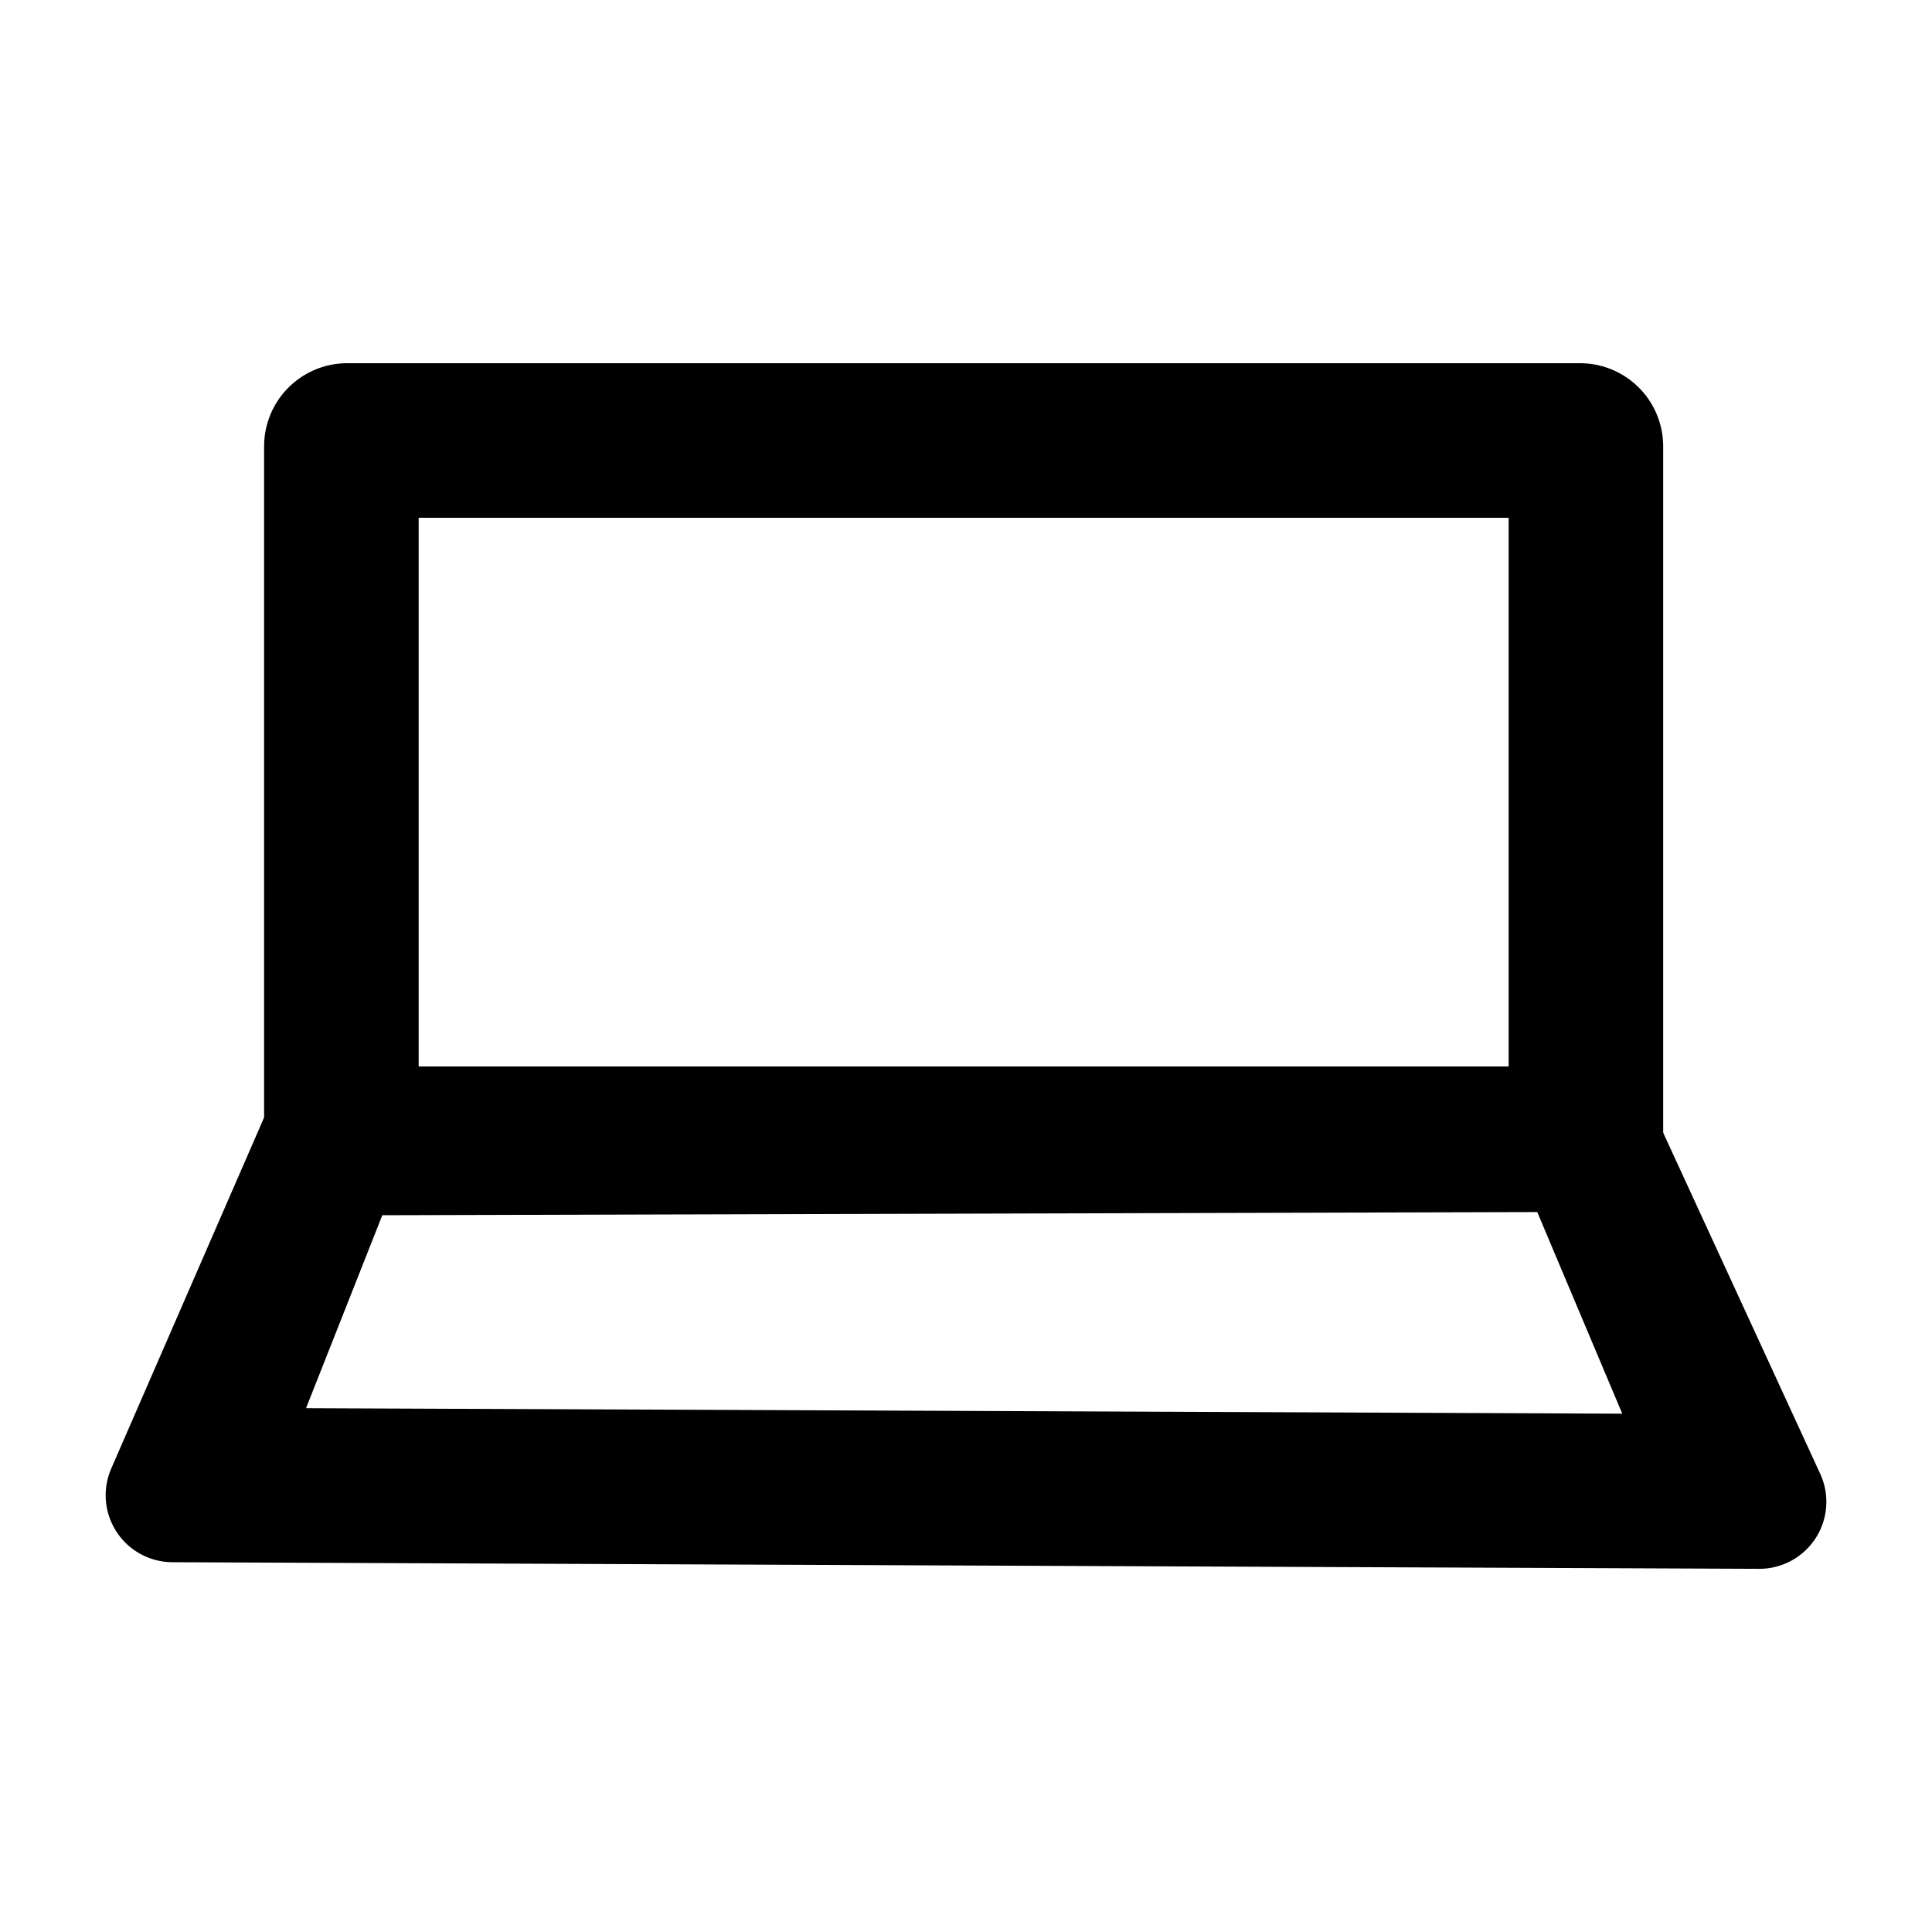 <svg id="Layer_1" data-name="Layer 1" xmlns="http://www.w3.org/2000/svg" viewBox="0 0 50 50">
  <title>type-craft-icons</title>
  <g>
    <path d="M39.043,13.4v14.2H10.835V13.4H39.043m1.848-4H8.987a2.152,2.152,0,0,0-2.152,2.153V30.394H43.043V11.552A2.152,2.152,0,0,0,40.891,9.4Z"/>
    <path d="M39.784,31.368l2.2,5.218L7.92,36.444,9.894,31.45m32.764-2.972-35.674.1-4.106,9.43A1.733,1.733,0,0,0,4.46,40.43l41.065.171h.008a1.734,1.734,0,0,0,1.574-2.459l-4.449-9.664Z"/>
  </g>
</svg>
